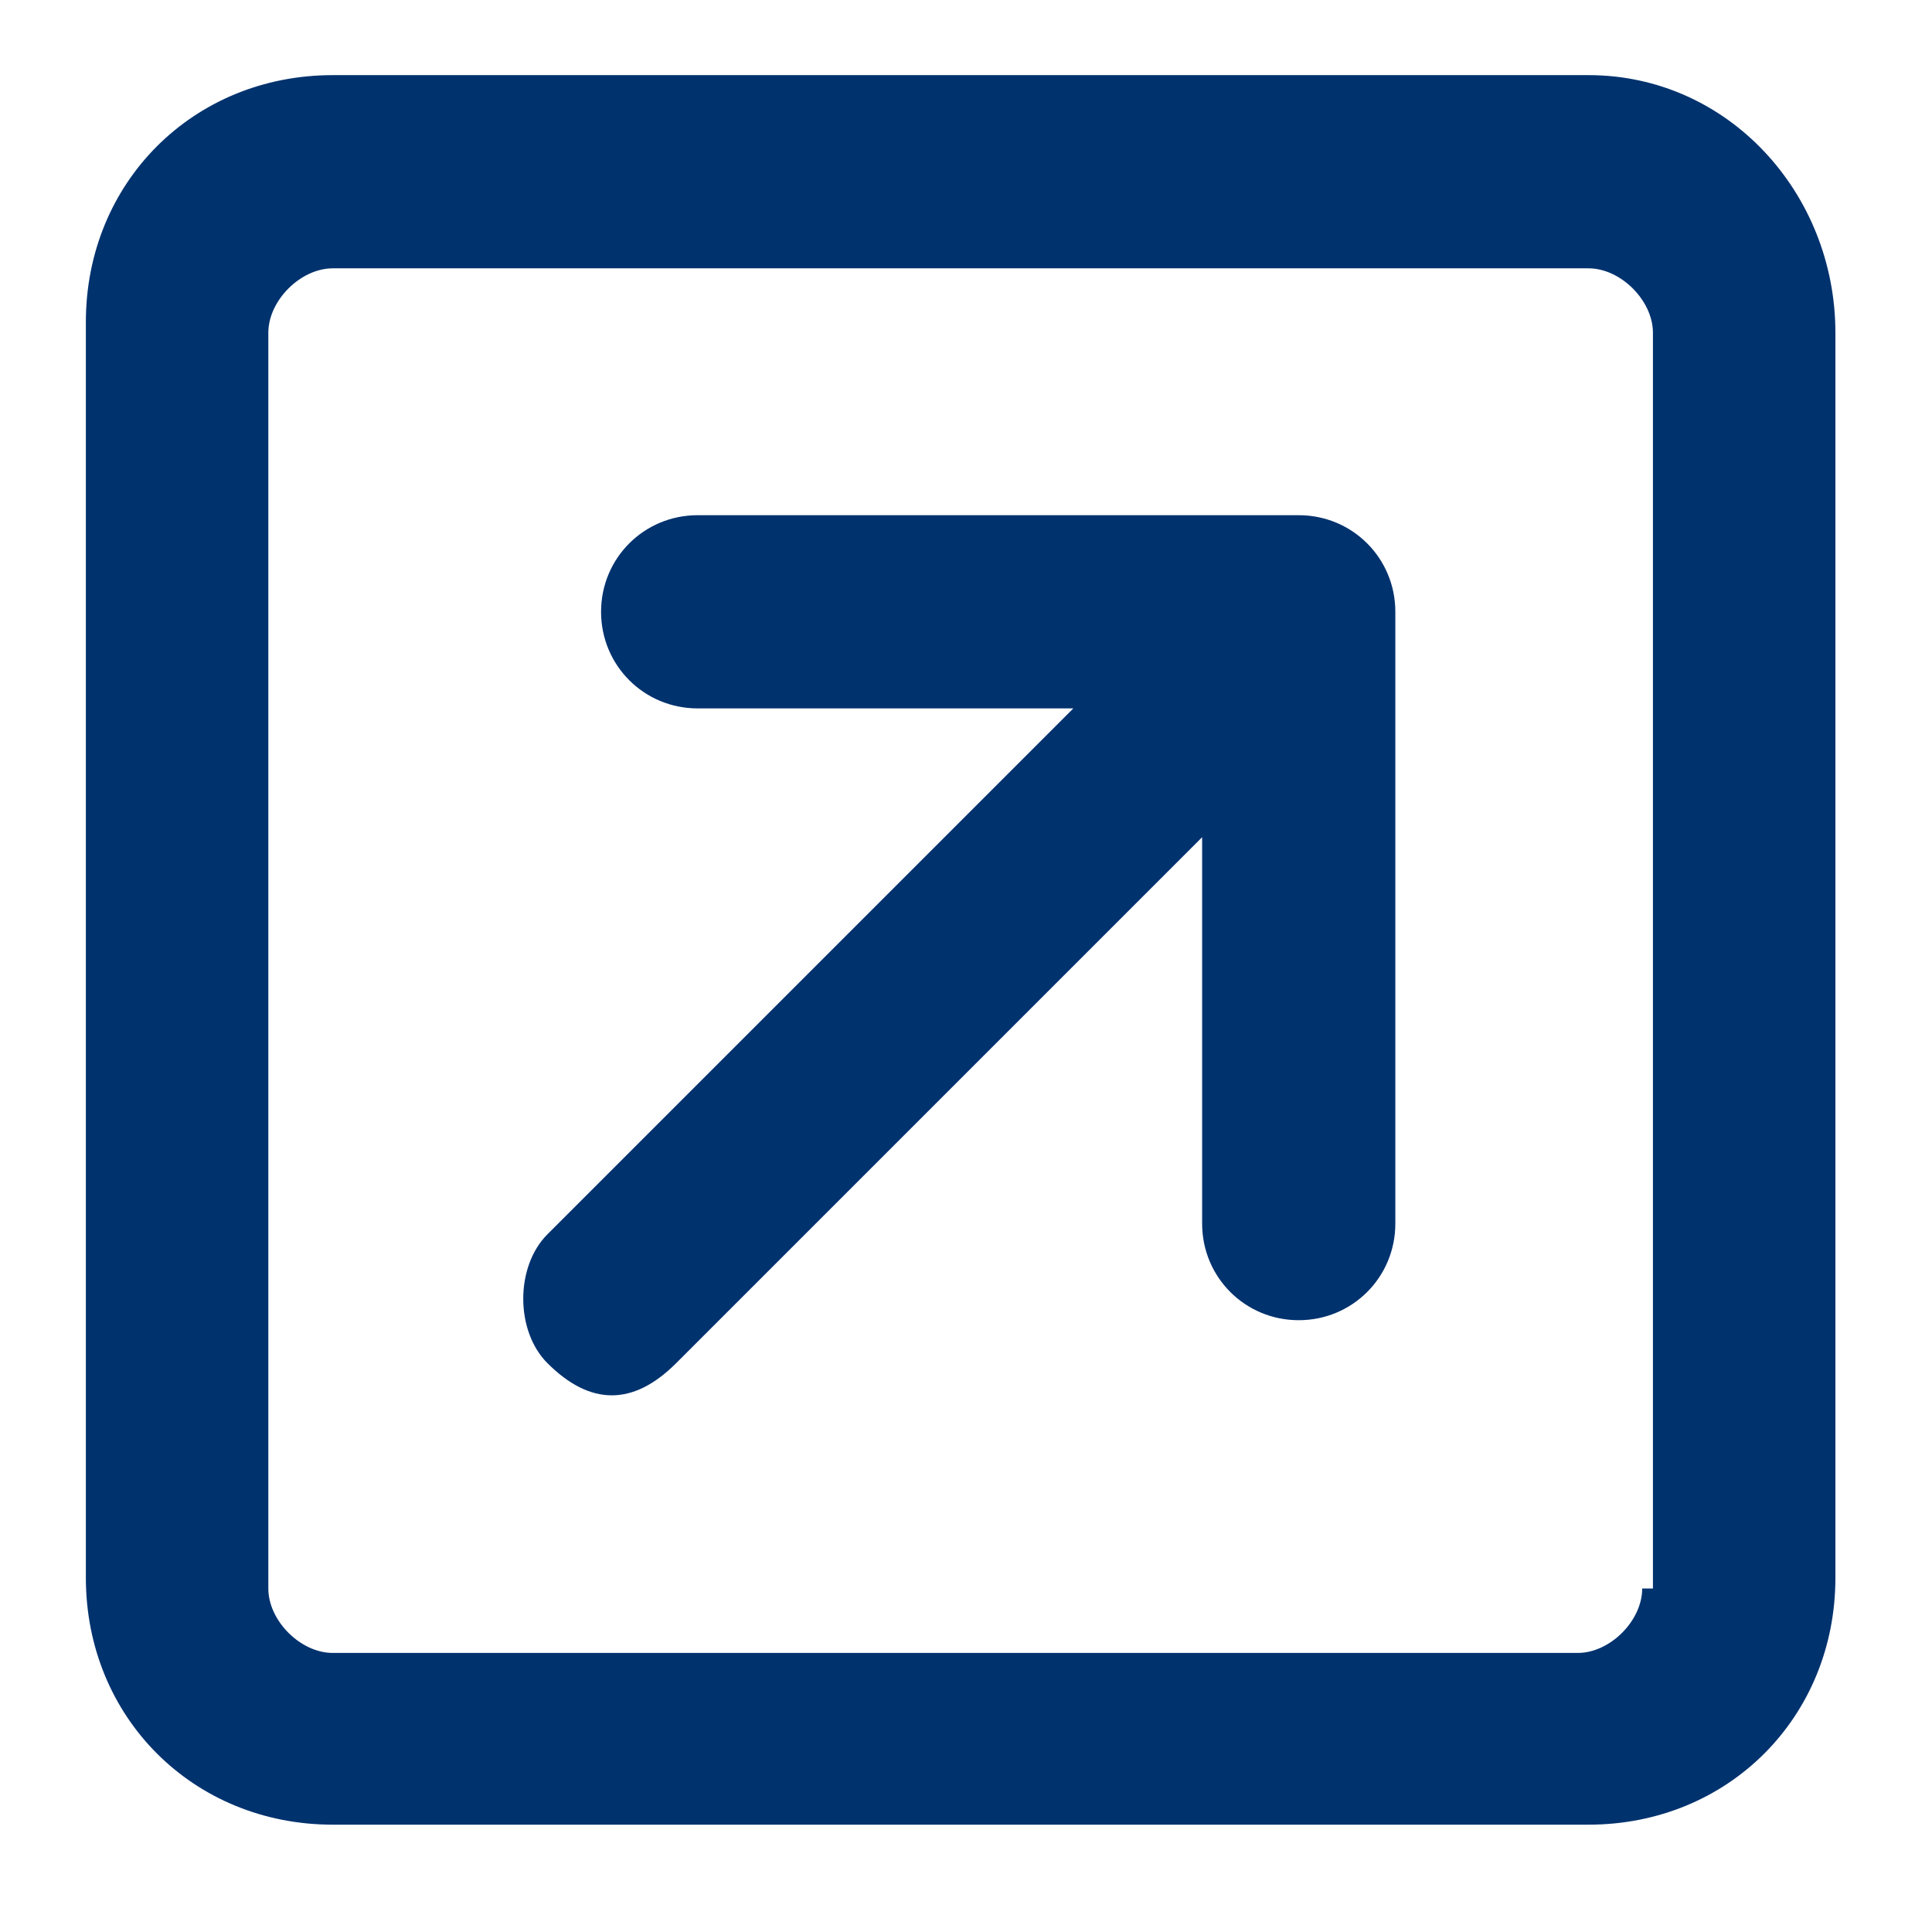 <?xml version="1.0" encoding="utf-8"?>
<!-- Generator: Adobe Illustrator 27.2.0, SVG Export Plug-In . SVG Version: 6.00 Build 0)  -->
<svg version="1.1" id="Calque_1" xmlns="http://www.w3.org/2000/svg" xmlns:xlink="http://www.w3.org/1999/xlink" x="0px" y="0px"
	 viewBox="0 0 18 18" style="enable-background:new 0 0 18 18;" xml:space="preserve">
<style type="text/css">
	.st0{fill:#00326E;}
</style>
<path class="st0" d="M12.1,4.8H6.5C6,4.8,5.6,5.2,5.6,5.7c0,0.5,0.4,0.9,0.9,0.9H10l-4.9,4.9c-0.3,0.3-0.3,0.9,0,1.2
	C5.3,12.9,5.5,13,5.7,13c0.2,0,0.4-0.1,0.6-0.3l4.9-4.9v3.6c0,0.5,0.4,0.9,0.9,0.9c0.5,0,0.9-0.4,0.9-0.9V5.7
	C13,5.2,12.6,4.8,12.1,4.8z M14.8,0.7H3.1c-1.3,0-2.3,1-2.3,2.3v11.7c0,1.3,1,2.3,2.3,2.3h11.7c1.3,0,2.3-1,2.3-2.3V3.1
	C17.1,1.8,16.1,0.7,14.8,0.7z M15.3,14.8c0,0.3-0.3,0.6-0.6,0.6H3.1c-0.3,0-0.6-0.3-0.6-0.6V3.1c0-0.3,0.3-0.6,0.6-0.6h11.7
	c0.3,0,0.6,0.3,0.6,0.6V14.8z"/>
</svg>
